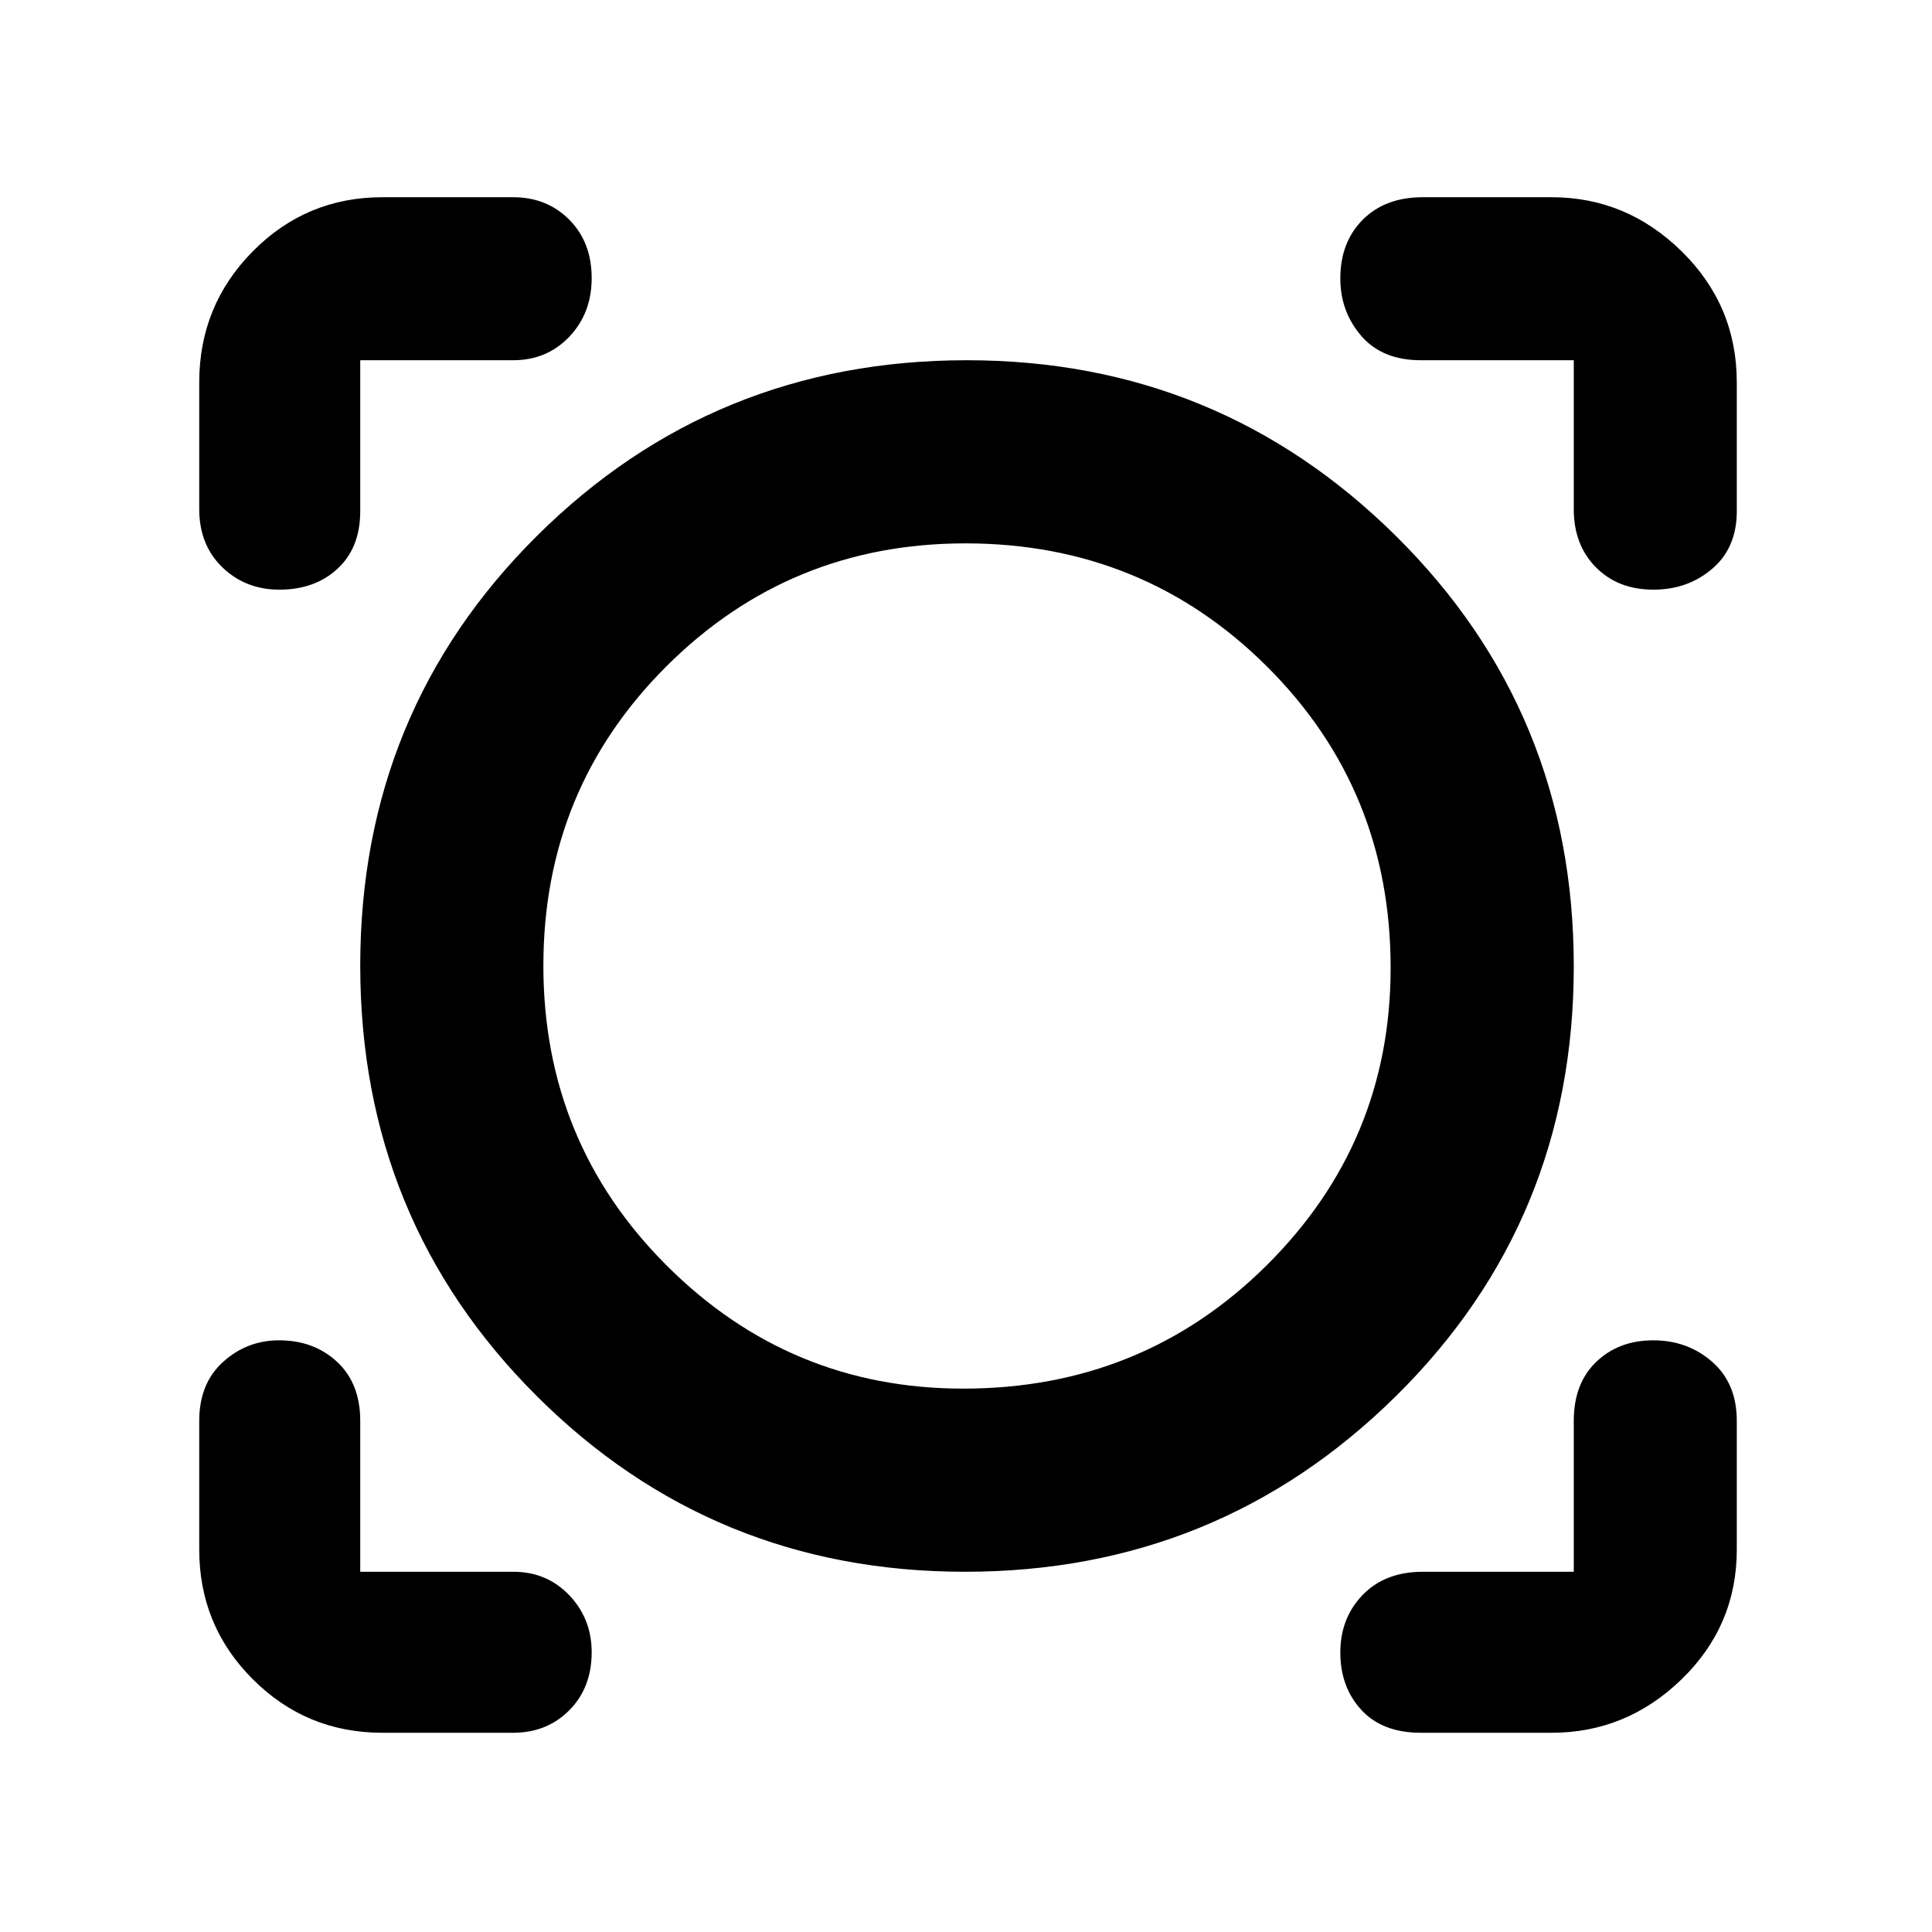 <svg xmlns="http://www.w3.org/2000/svg" height="48" viewBox="0 -960 960 960" width="48"><path d="M255-99h-65q-37.8 0-64.4-26.6Q99-152.2 99-190v-64q0-18.58 11.86-29.29T138.67-294q17.35 0 28.84 10.71Q179-272.58 179-254v75h76q16.75 0 27.88 11.68Q294-155.64 294-139.02q0 17.65-11.12 28.84Q271.75-99 255-99Zm516 0h-65q-19.12 0-29.56-11.36Q666-121.72 666-138.87q0-17.15 11.13-28.64Q688.25-179 707-179h75v-75q0-18.58 11.16-29.29t28.3-10.71q17.15 0 29.35 10.71Q863-272.58 863-254v64q0 37.8-27.39 64.4Q808.21-99 771-99Zm-291.5-80q-125.33 0-212.91-87.43Q179-353.86 179-480.17q0-126.32 87.84-213.57Q354.69-781 480.46-781q125.03 0 213.28 87.43Q782-606.14 782-479.83q0 126.32-88.38 213.57Q605.24-179 479.5-179Zm-.89-91q88.99 0 150.69-61.17T691-479.12q0-88.48-61.43-149.68T479.7-690q-87.29 0-148.49 61.02Q270-567.96 270-480.18q0 87.77 61.23 148.97Q392.46-270 478.61-270ZM99-770q0-38.21 26.6-65.11Q152.2-862 190-862h65q16.75 0 27.88 11.18 11.12 11.18 11.12 29 0 17.45-11.12 29.14Q271.75-781 255-781h-76v75q0 18.15-11.25 28.58Q156.49-667 138.83-667q-16.86 0-28.34-11.11Q99-689.22 99-707v-63Zm722.63 103q-17.66 0-28.64-11.11Q782-689.22 782-707v-74h-76q-19.12 0-29.56-12.06Q666-805.12 666-821.67q0-17.94 11.13-29.14Q688.25-862 707-862h64q37.21 0 64.61 26.89Q863-808.21 863-770v64q0 18.15-12.16 28.58Q838.69-667 821.63-667ZM480-480Z"/></svg>